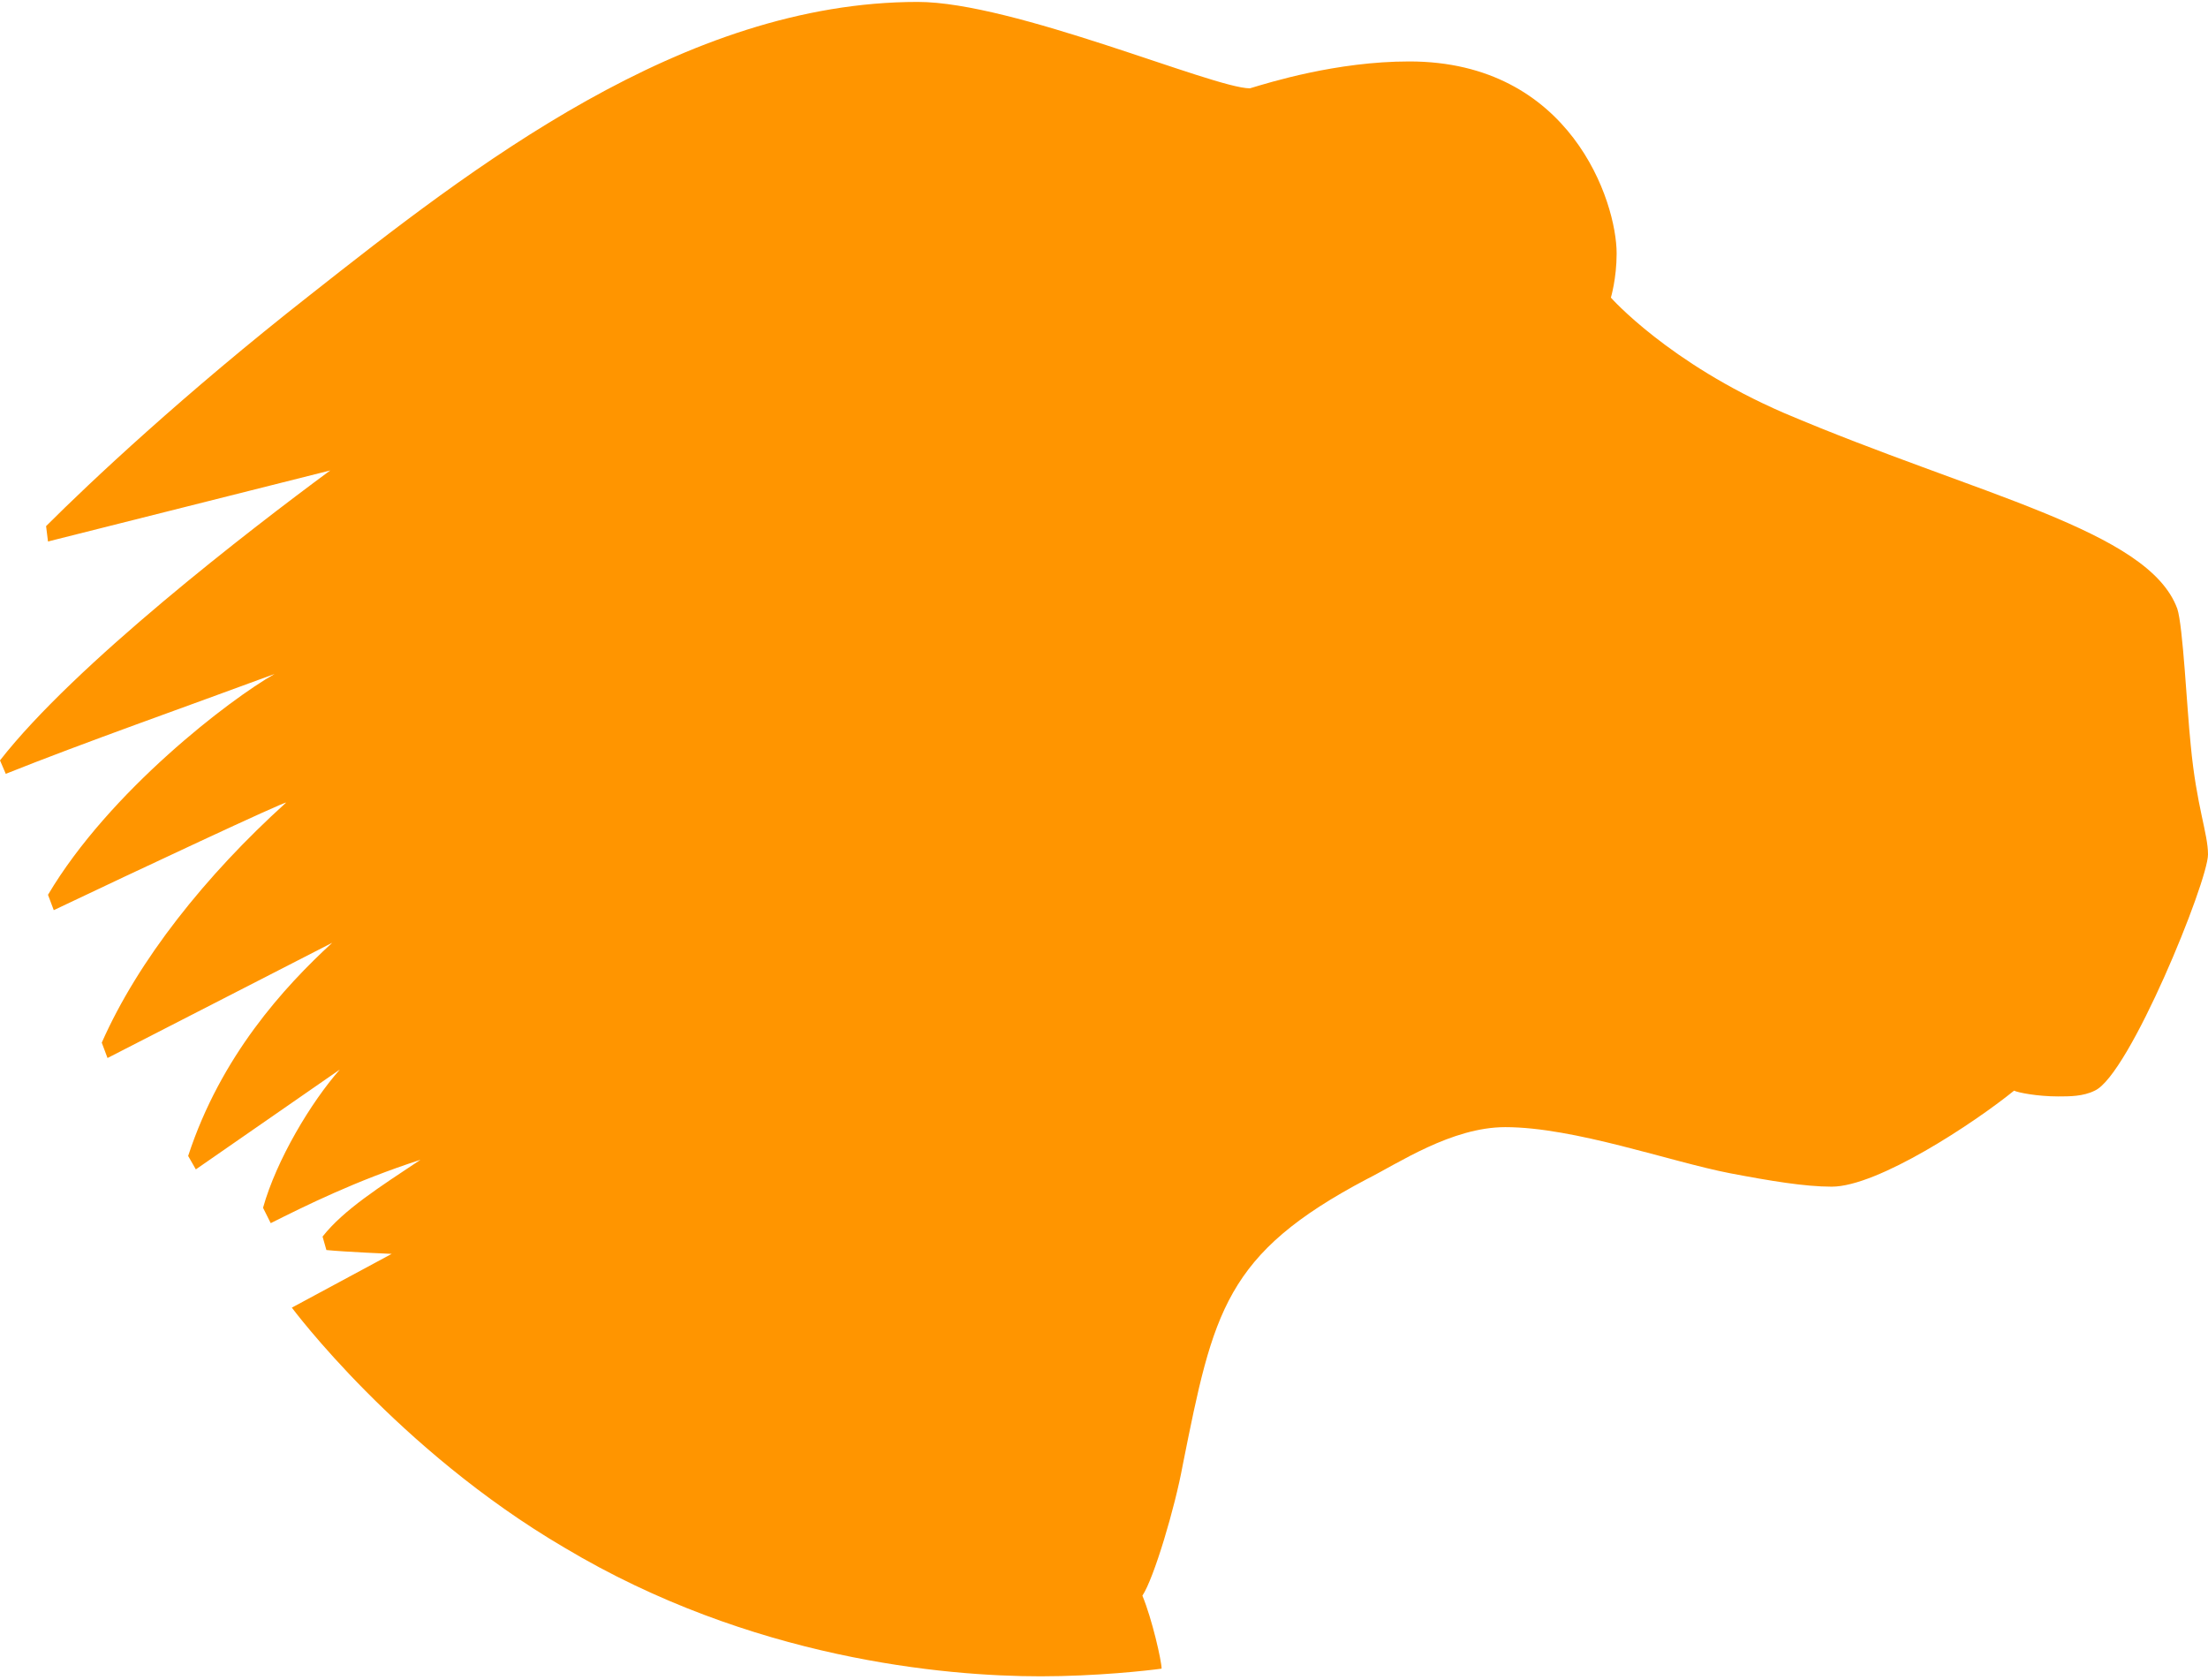 <svg width="230px" height="175px" xmlns="http://www.w3.org/2000/svg">
  <path d="M5,56.4 L34.4,49 C26,55.2 7.8,69.2 0,79.2 L0.6,80.6 C8.6,77.4 19.4,73.6 28.6,70.2 C24,72.8 11.4,82.4 5,93.2 L5.6,94.8 C14,90.8 29.8,83.4 29.8,83.6 C21.4,91.2 14.4,100 10.6,108.6 L11.2,110.2 L34.6,98.2 C29.6,102.8 23,110 19.6,120.4 L20.4,121.8 L35.4,111.4 C32.4,114.8 28.8,120.8 27.4,125.8 L28.2,127.4 C31.8,125.6 37,123 43.8,120.8 C39.6,123.6 35.8,126 33.6,128.8 L34,130.2 C36,130.4 40.8,130.6 40.8,130.6 L30.4,136.2 C30.4,136.2 41.4,151 58.8,161.2 C78.2,172.8 98.4,174.6 108.4,174.6 C114.2,174.6 119.6,174 121,173.8 C121,173 120,168.6 119,166.2 C120.2,164.4 122.4,157 123.2,152.6 C126.4,136.6 127.6,130.6 142.4,122.8 C145.6,121.2 151.2,117.4 156.8,117.4 C164,117.4 174,121 180.2,122.2 C184.4,123 188,123.6 190.8,123.6 C195.6,123.6 205.6,117 209.8,113.6 C210.2,113.8 212.2,114.2 214.4,114.2 C215.6,114.2 217,114.2 218.2,113.6 C221.8,112 230,91.8 230,89 C230,86.8 228.8,84 228.2,77.6 C227.8,73.8 227.4,65.2 226.8,63.4 C223.8,55.2 206,51.6 185.8,43 C173.8,37.8 167.8,31 167.8,31 C167.8,31 168.4,29 168.4,26.4 C168.4,21 163.6,6.4 146.8,6.4 C139.2,6.4 132.2,8.6 130.2,9.2 C126.4,9.2 105.6,0.2 95.6,0.2 C71.2,0.2 49.2,17.4 32.2,30.8 C19.2,41 9.4,50.2 4.8,54.8 L5,56.4 Z" fill="#FF9500"/>
</svg>
